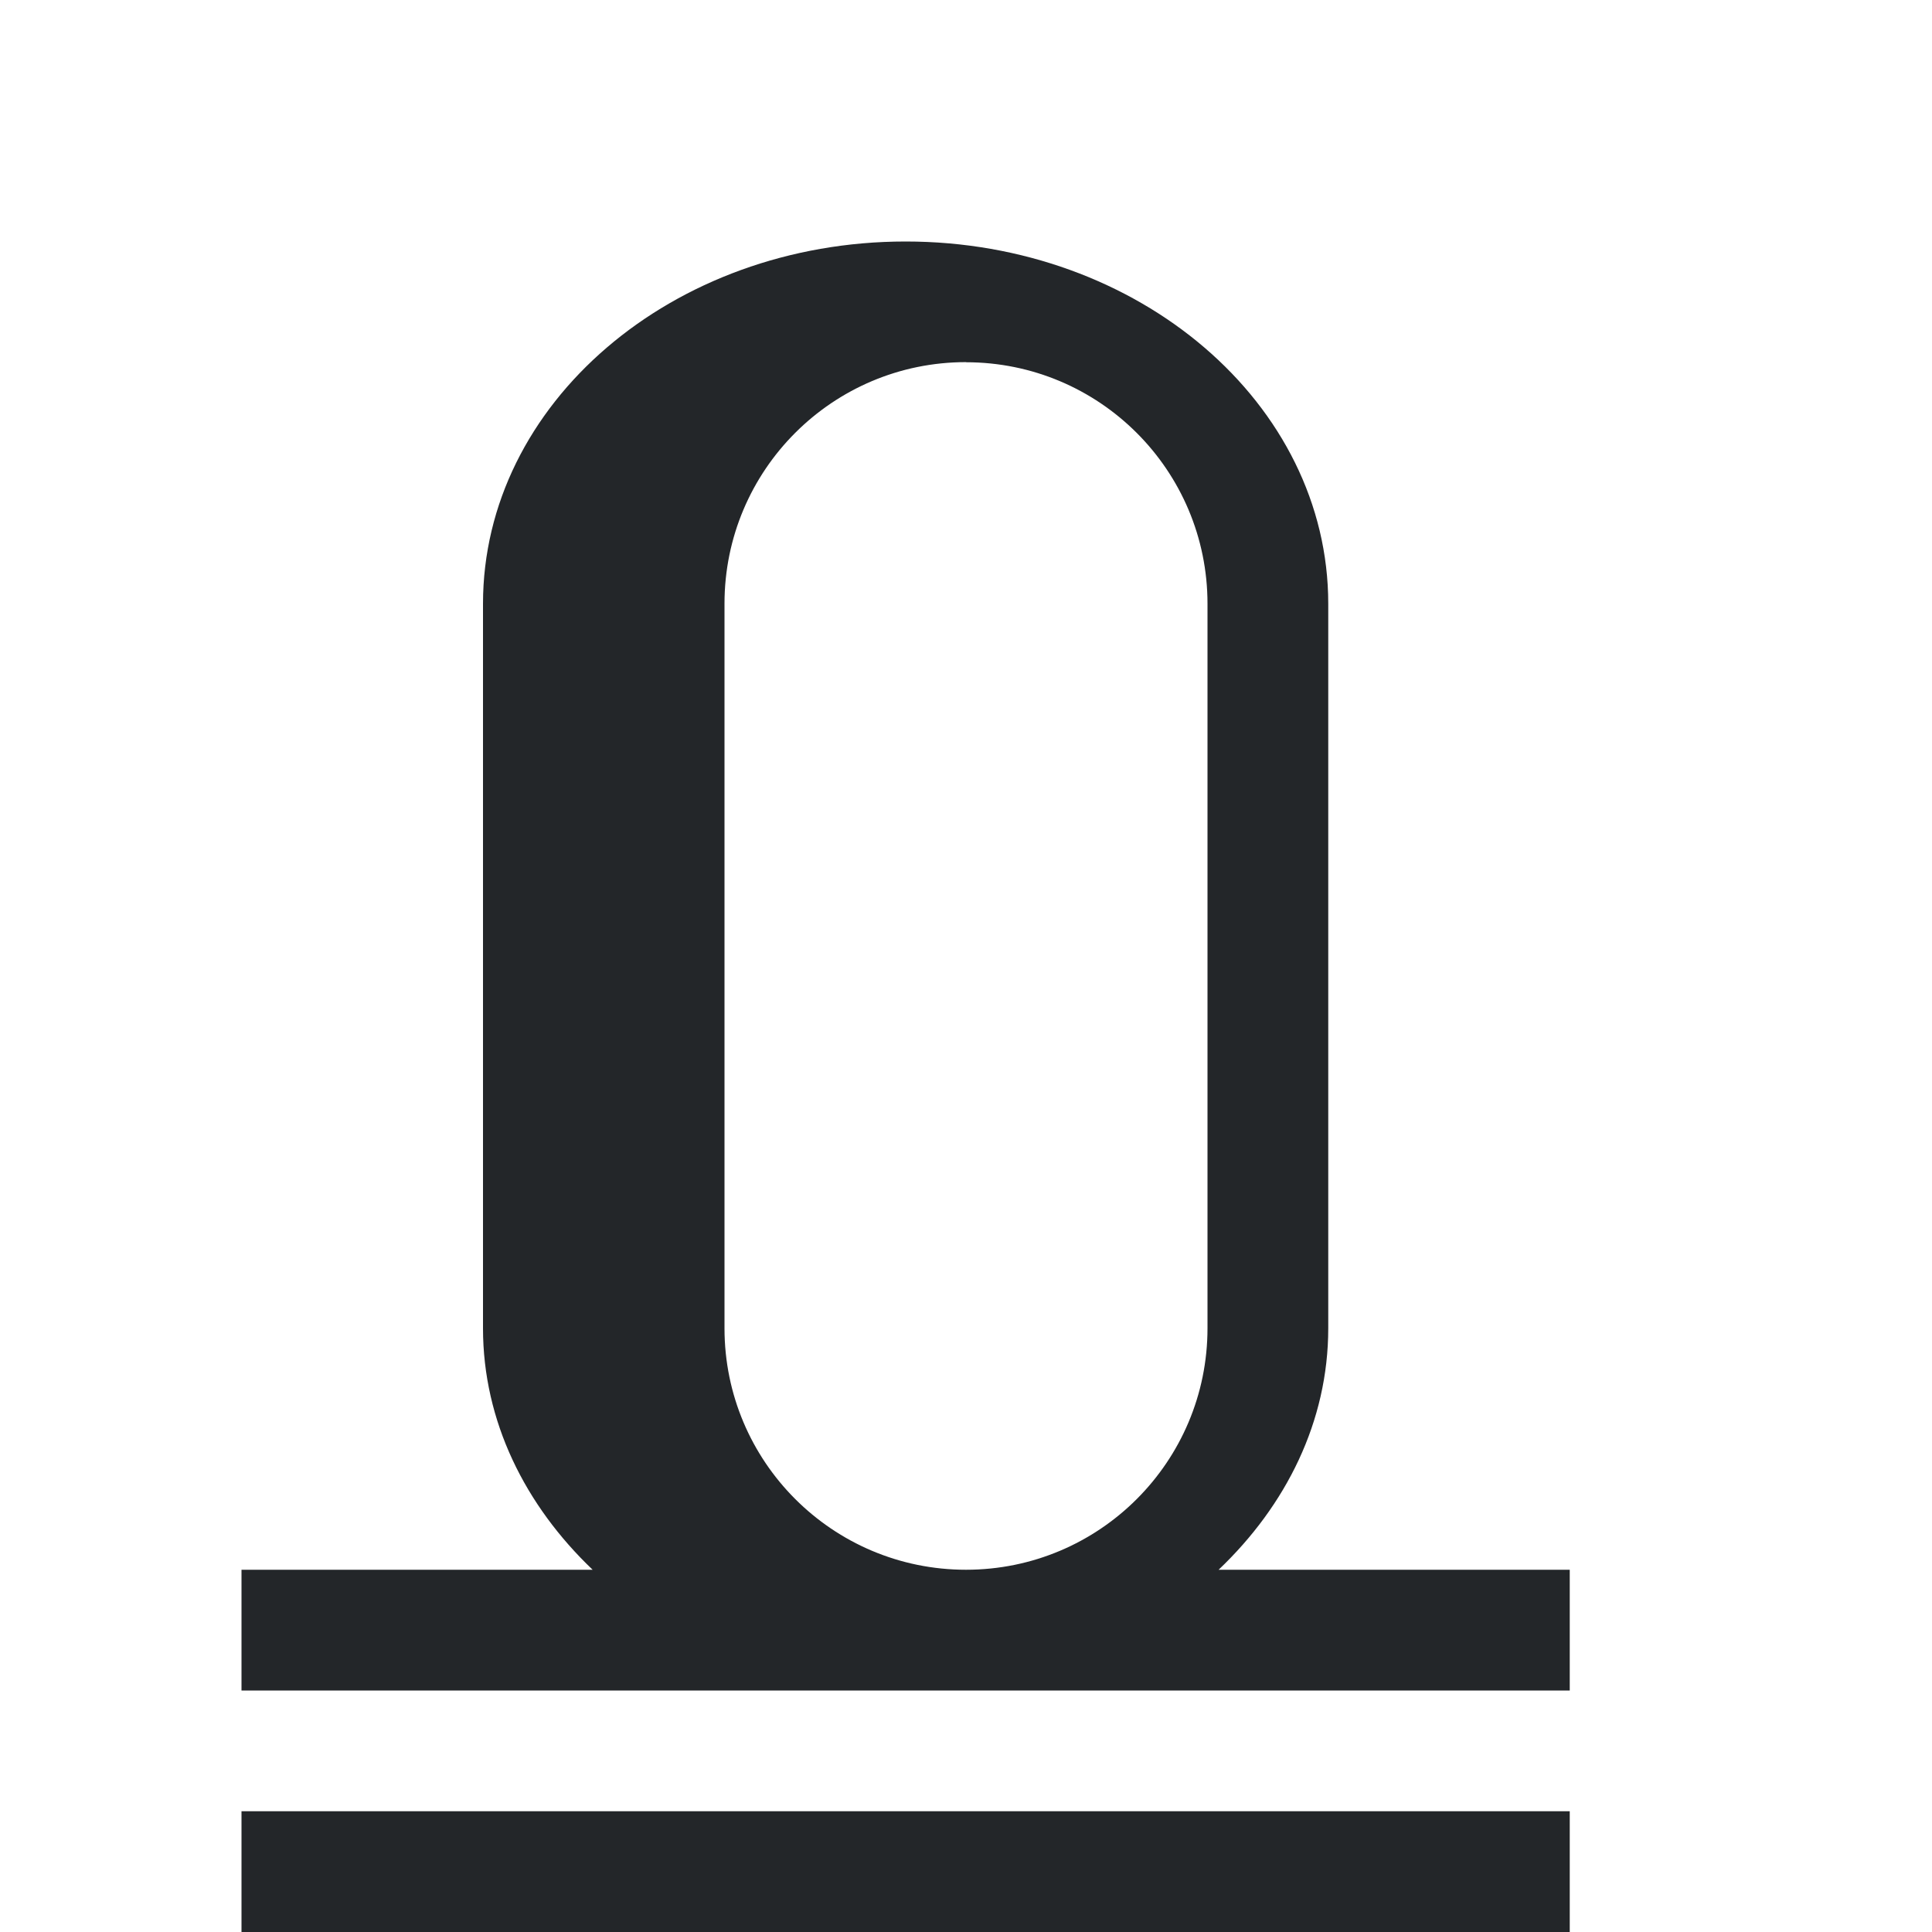 <svg viewBox="0 0 16 16" xmlns="http://www.w3.org/2000/svg"><path d="m7.5 2c-1.933 0-3.5 1.343-3.5 3v1 4 1c0 .772.35 1.468.908 2h-2.908v1h5.5 5.5v-1h-2.908c.559-.532.908-1.228.908-2v-1-5c0-1.657-1.567-3-3.5-3zm.5 1c1.105 0 2 .895 2 2v1 1.094 1.812 2.094c0 1.105-.895 2-2 2s-2-.895-2-2v-1-1.688-.625-2.688c0-1.105.895-2 2-2zm-6 12v1h11v-1z" fill="#232629"/></svg>
